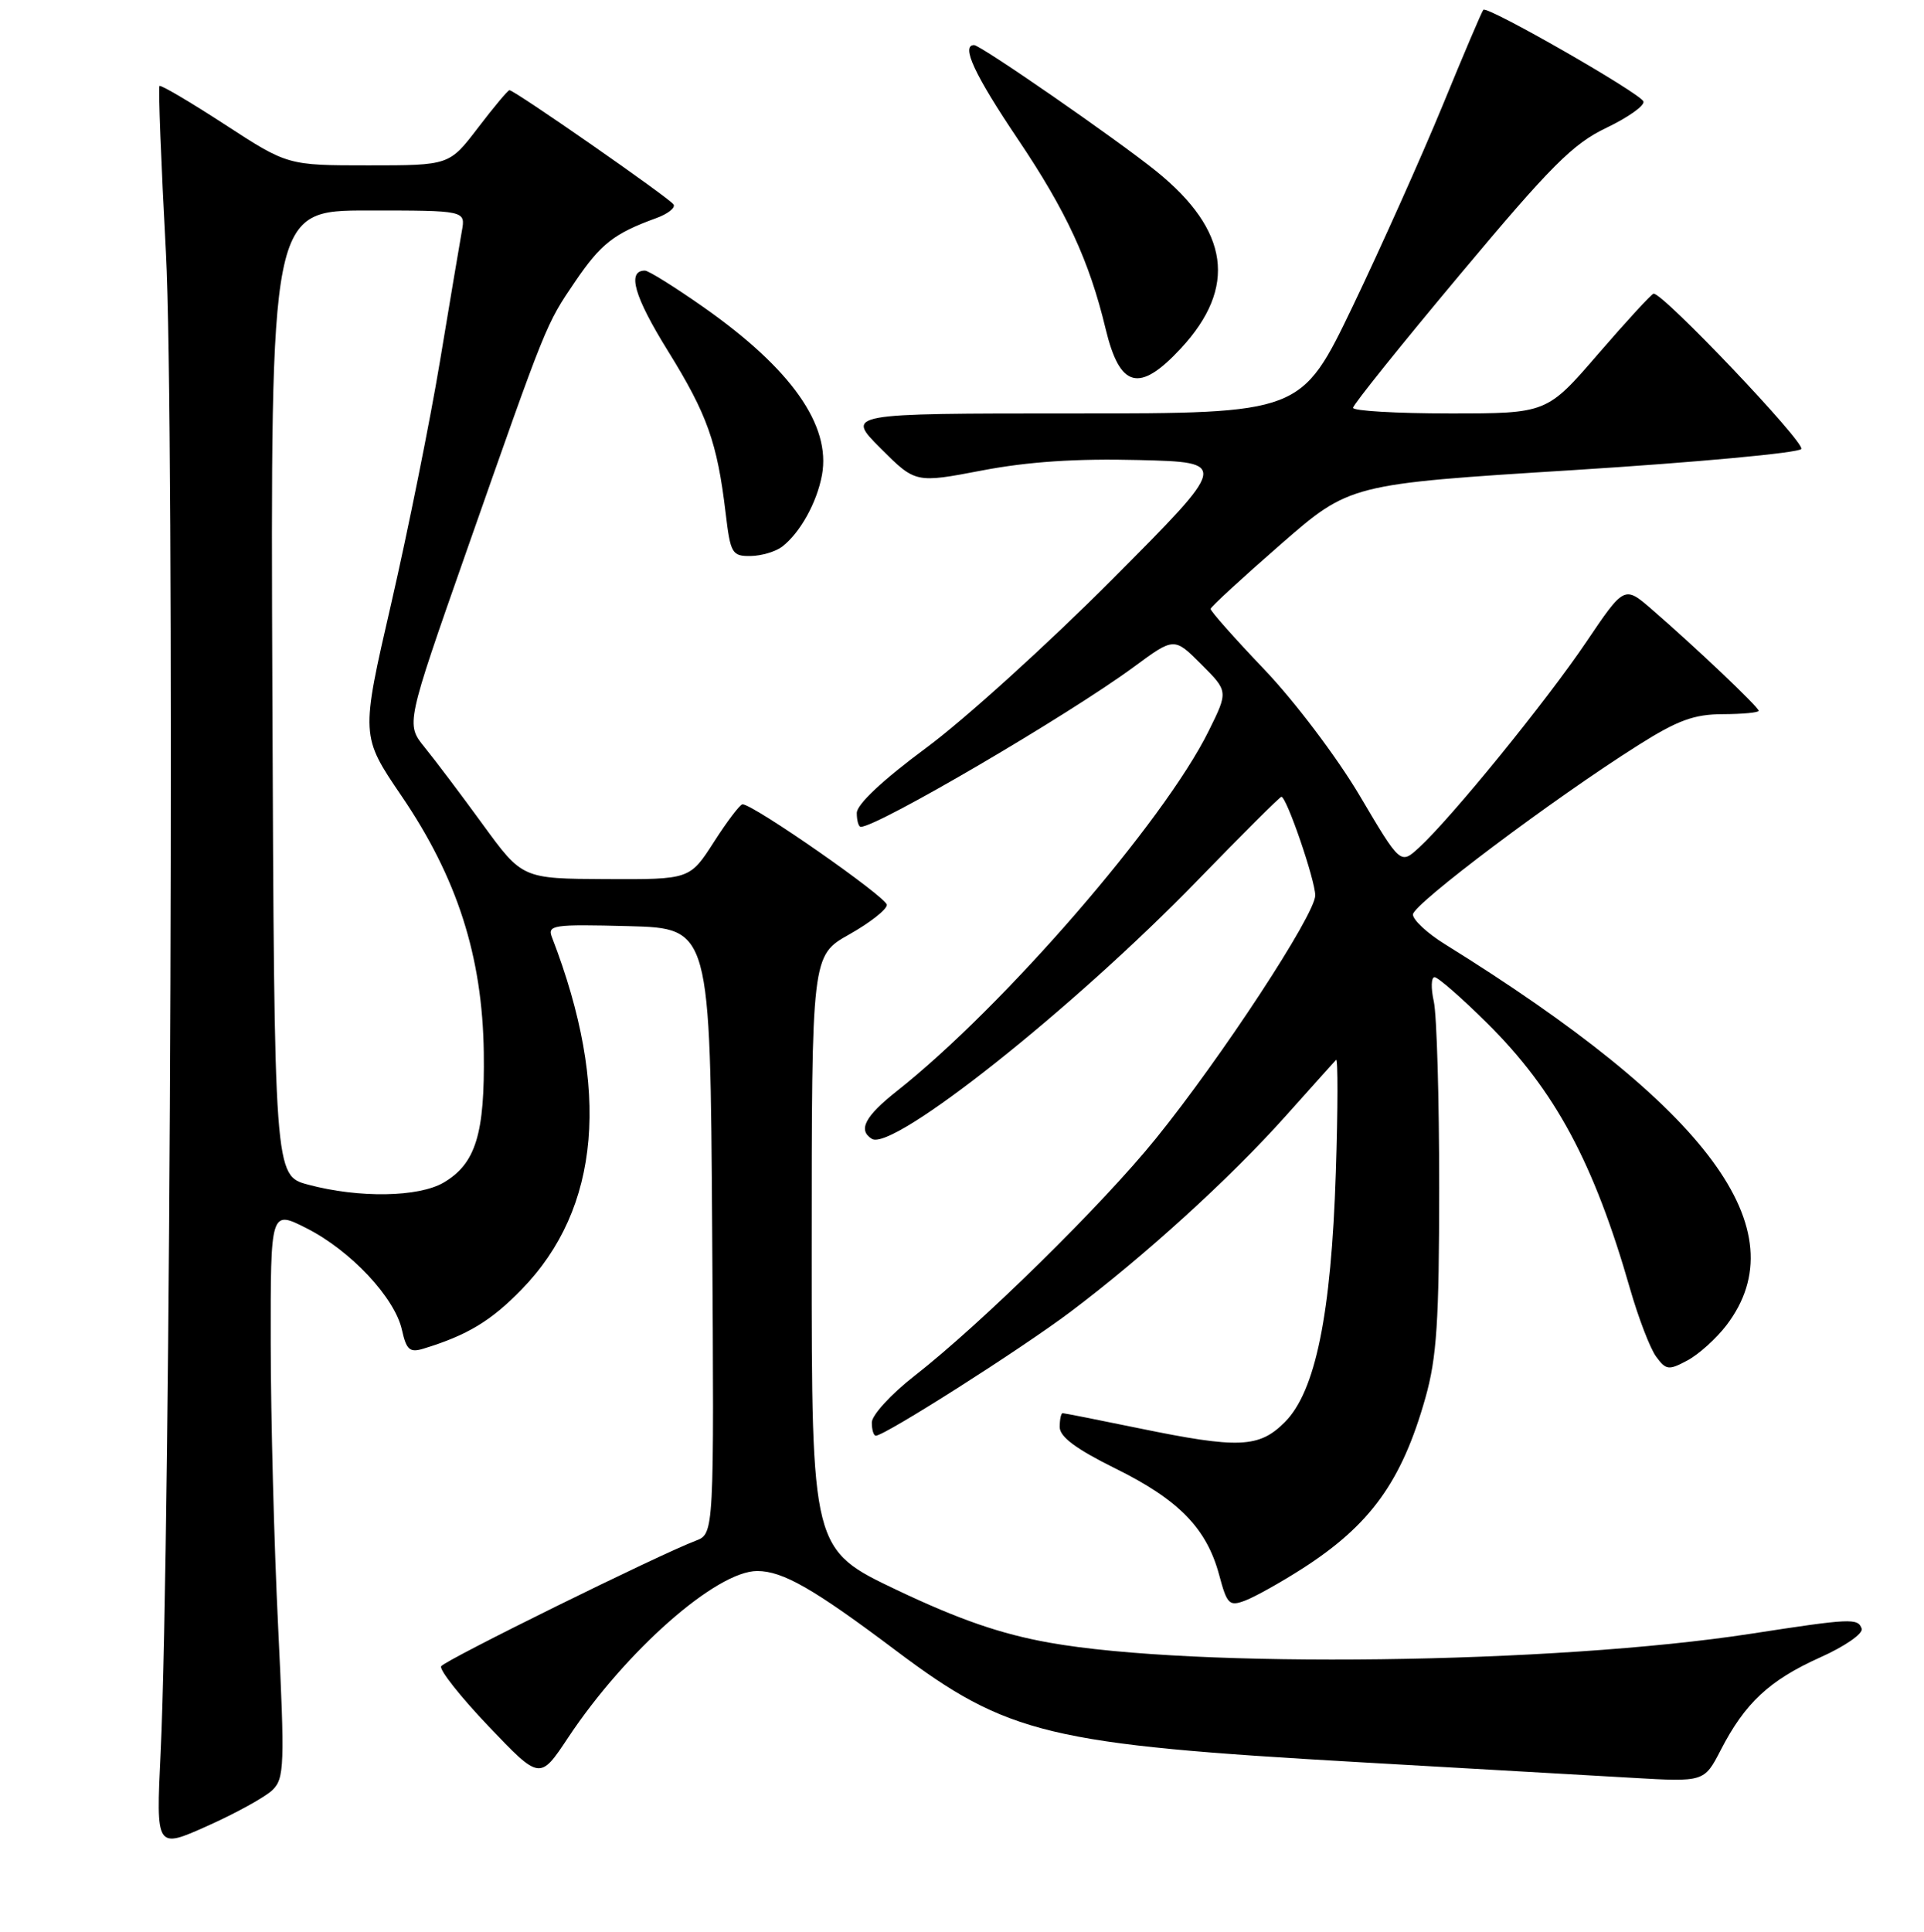 <?xml version="1.0" encoding="UTF-8" standalone="no"?>
<!DOCTYPE svg PUBLIC "-//W3C//DTD SVG 1.1//EN" "http://www.w3.org/Graphics/SVG/1.1/DTD/svg11.dtd" >
<svg xmlns="http://www.w3.org/2000/svg" xmlns:xlink="http://www.w3.org/1999/xlink" version="1.1" viewBox="0 0 256 257">
 <g >
 <path fill="currentColor"
d=" M 36.24 238.15 C 37.84 236.60 37.90 234.91 37.01 216.48 C 36.47 205.49 36.03 188.50 36.02 178.73 C 36.00 160.97 36.00 160.97 40.81 163.41 C 46.66 166.37 52.54 172.65 53.48 176.93 C 54.07 179.58 54.52 179.98 56.34 179.42 C 62.17 177.64 65.33 175.74 69.42 171.53 C 79.90 160.75 81.26 144.93 73.45 124.71 C 72.81 123.06 73.54 122.95 83.63 123.21 C 94.50 123.50 94.50 123.50 94.76 163.77 C 95.02 204.04 95.02 204.04 92.57 204.97 C 87.60 206.86 59.20 220.86 58.70 221.67 C 58.42 222.13 61.26 225.72 65.01 229.66 C 71.84 236.82 71.84 236.82 75.59 231.17 C 83.24 219.64 95.32 209.00 100.75 209.00 C 104.16 209.00 108.27 211.36 119.23 219.60 C 134.11 230.78 139.48 232.07 181.00 234.44 C 195.57 235.27 211.83 236.20 217.13 236.51 C 226.76 237.07 226.76 237.07 228.97 232.79 C 232.18 226.56 235.44 223.53 242.15 220.51 C 245.47 219.03 247.93 217.32 247.71 216.67 C 247.21 215.25 246.30 215.29 233.00 217.34 C 206.85 221.37 158.88 221.98 139.61 218.53 C 133.16 217.38 127.62 215.46 119.36 211.54 C 108.00 206.14 108.00 206.14 108.00 166.63 C 108.00 127.12 108.00 127.12 113.00 124.31 C 115.75 122.76 118.00 121.00 118.00 120.38 C 118.00 119.38 100.25 107.00 98.80 107.00 C 98.48 107.00 96.76 109.25 95.00 112.00 C 91.79 117.00 91.79 117.00 80.65 116.95 C 69.50 116.90 69.50 116.90 64.25 109.70 C 61.37 105.74 57.88 101.11 56.50 99.42 C 54.00 96.34 54.00 96.34 62.04 73.42 C 72.79 42.79 72.61 43.23 76.56 37.41 C 79.96 32.42 81.70 31.06 87.31 29.02 C 88.86 28.46 89.90 27.64 89.62 27.20 C 89.11 26.37 68.47 12.00 67.79 12.00 C 67.58 12.00 65.70 14.25 63.60 17.00 C 59.78 22.00 59.78 22.00 49.03 22.00 C 38.27 22.00 38.27 22.00 29.91 16.56 C 25.31 13.57 21.40 11.26 21.22 11.44 C 21.05 11.62 21.43 21.61 22.08 33.63 C 23.26 55.57 22.73 204.64 21.37 233.24 C 20.76 245.98 20.76 245.98 27.63 242.90 C 31.41 241.21 35.28 239.07 36.24 238.15 Z  M 173.27 208.69 C 182.34 202.88 186.52 197.09 189.66 185.96 C 191.17 180.62 191.49 175.76 191.49 158.00 C 191.50 146.18 191.17 135.04 190.78 133.25 C 190.38 131.46 190.42 130.00 190.88 130.00 C 191.33 130.00 194.48 132.75 197.87 136.11 C 206.92 145.08 212.08 154.68 216.90 171.50 C 218.01 175.35 219.56 179.39 220.35 180.47 C 221.68 182.28 222.03 182.32 224.53 180.98 C 226.03 180.18 228.37 178.07 229.72 176.30 C 239.39 163.62 227.41 147.42 192.25 125.61 C 189.91 124.16 188.00 122.38 188.00 121.66 C 188.00 120.30 206.67 106.27 218.00 99.12 C 223.24 95.81 225.42 95.02 229.25 95.01 C 231.86 95.00 234.00 94.80 234.00 94.56 C 234.00 94.07 225.63 86.13 219.81 81.09 C 216.13 77.90 216.13 77.90 211.04 85.44 C 205.75 93.28 193.10 108.83 188.81 112.76 C 186.34 115.03 186.34 115.03 180.92 105.86 C 177.91 100.77 172.28 93.32 168.26 89.10 C 164.27 84.92 161.04 81.28 161.08 81.00 C 161.11 80.72 165.29 76.88 170.37 72.45 C 179.59 64.40 179.59 64.40 209.34 62.54 C 225.70 61.51 239.35 60.25 239.67 59.73 C 240.20 58.87 221.21 38.90 220.02 39.07 C 219.73 39.12 216.42 42.72 212.66 47.07 C 205.82 55.00 205.82 55.00 192.91 55.00 C 185.81 55.00 180.01 54.66 180.03 54.25 C 180.04 53.84 186.45 45.85 194.28 36.50 C 206.35 22.07 209.29 19.12 213.75 17.00 C 216.63 15.62 218.85 14.05 218.67 13.50 C 218.32 12.44 197.92 0.75 197.37 1.30 C 197.19 1.47 194.75 7.20 191.95 14.03 C 189.14 20.85 183.76 32.87 180.00 40.72 C 173.14 55.00 173.14 55.00 142.84 55.00 C 112.53 55.00 112.53 55.00 117.17 59.64 C 121.81 64.28 121.81 64.28 130.66 62.59 C 136.76 61.42 143.22 60.99 151.50 61.20 C 163.50 61.50 163.50 61.50 148.00 77.07 C 139.47 85.63 128.34 95.72 123.25 99.48 C 117.43 103.79 114.00 107.01 114.00 108.16 C 114.00 109.17 114.24 110.00 114.53 110.00 C 116.78 110.00 142.16 95.13 150.87 88.72 C 156.23 84.77 156.23 84.77 159.83 88.37 C 163.43 91.97 163.43 91.97 160.83 97.23 C 154.88 109.29 133.52 133.95 119.30 145.18 C 115.08 148.52 114.13 150.35 116.01 151.51 C 118.79 153.22 142.76 134.20 159.32 117.14 C 165.27 111.01 170.30 106.00 170.50 106.00 C 171.19 106.00 175.00 117.10 175.00 119.12 C 175.00 121.66 162.51 140.71 153.77 151.50 C 146.66 160.29 130.60 176.07 121.69 183.03 C 118.56 185.47 116.00 188.27 116.00 189.24 C 116.00 190.21 116.24 191.00 116.53 191.00 C 117.74 191.00 135.81 179.50 142.42 174.53 C 152.31 167.08 163.63 156.79 171.04 148.50 C 174.48 144.65 177.51 141.28 177.77 141.00 C 178.03 140.72 178.02 147.47 177.74 156.00 C 177.13 174.86 175.03 185.12 170.95 189.20 C 167.53 192.63 164.81 192.74 151.50 190.00 C 146.15 188.90 141.60 188.00 141.39 188.00 C 141.18 188.00 141.00 188.83 141.00 189.85 C 141.00 191.15 143.19 192.78 148.43 195.37 C 156.86 199.53 160.56 203.34 162.22 209.53 C 163.27 213.46 163.56 213.74 165.71 212.92 C 166.99 212.43 170.40 210.53 173.27 208.69 Z  M 104.08 72.72 C 106.47 70.86 108.69 66.87 109.37 63.19 C 110.58 56.58 105.28 49.06 93.63 40.88 C 89.81 38.20 86.29 36.00 85.81 36.00 C 83.39 36.00 84.38 39.45 88.88 46.70 C 94.11 55.14 95.43 58.86 96.55 68.25 C 97.19 73.63 97.40 74.00 99.87 73.97 C 101.31 73.95 103.21 73.39 104.08 72.72 Z  M 157.13 46.34 C 164.64 38.23 163.58 30.65 153.86 22.79 C 148.67 18.59 130.48 6.00 129.61 6.00 C 127.83 6.00 129.66 9.94 135.45 18.54 C 141.87 28.08 144.94 34.70 147.11 43.75 C 149.01 51.65 151.59 52.32 157.13 46.34 Z  M 41.00 157.60 C 36.50 156.40 36.50 156.40 36.24 92.20 C 35.99 28.00 35.99 28.00 48.97 28.00 C 61.95 28.00 61.95 28.00 61.45 30.75 C 61.18 32.26 59.87 40.05 58.54 48.06 C 57.21 56.06 54.29 70.55 52.06 80.26 C 47.99 97.90 47.99 97.90 53.43 105.90 C 60.83 116.77 64.19 127.23 64.37 140.00 C 64.52 150.83 63.30 154.80 59.05 157.31 C 55.72 159.28 47.77 159.41 41.00 157.60 Z "/>
</g>
</svg>